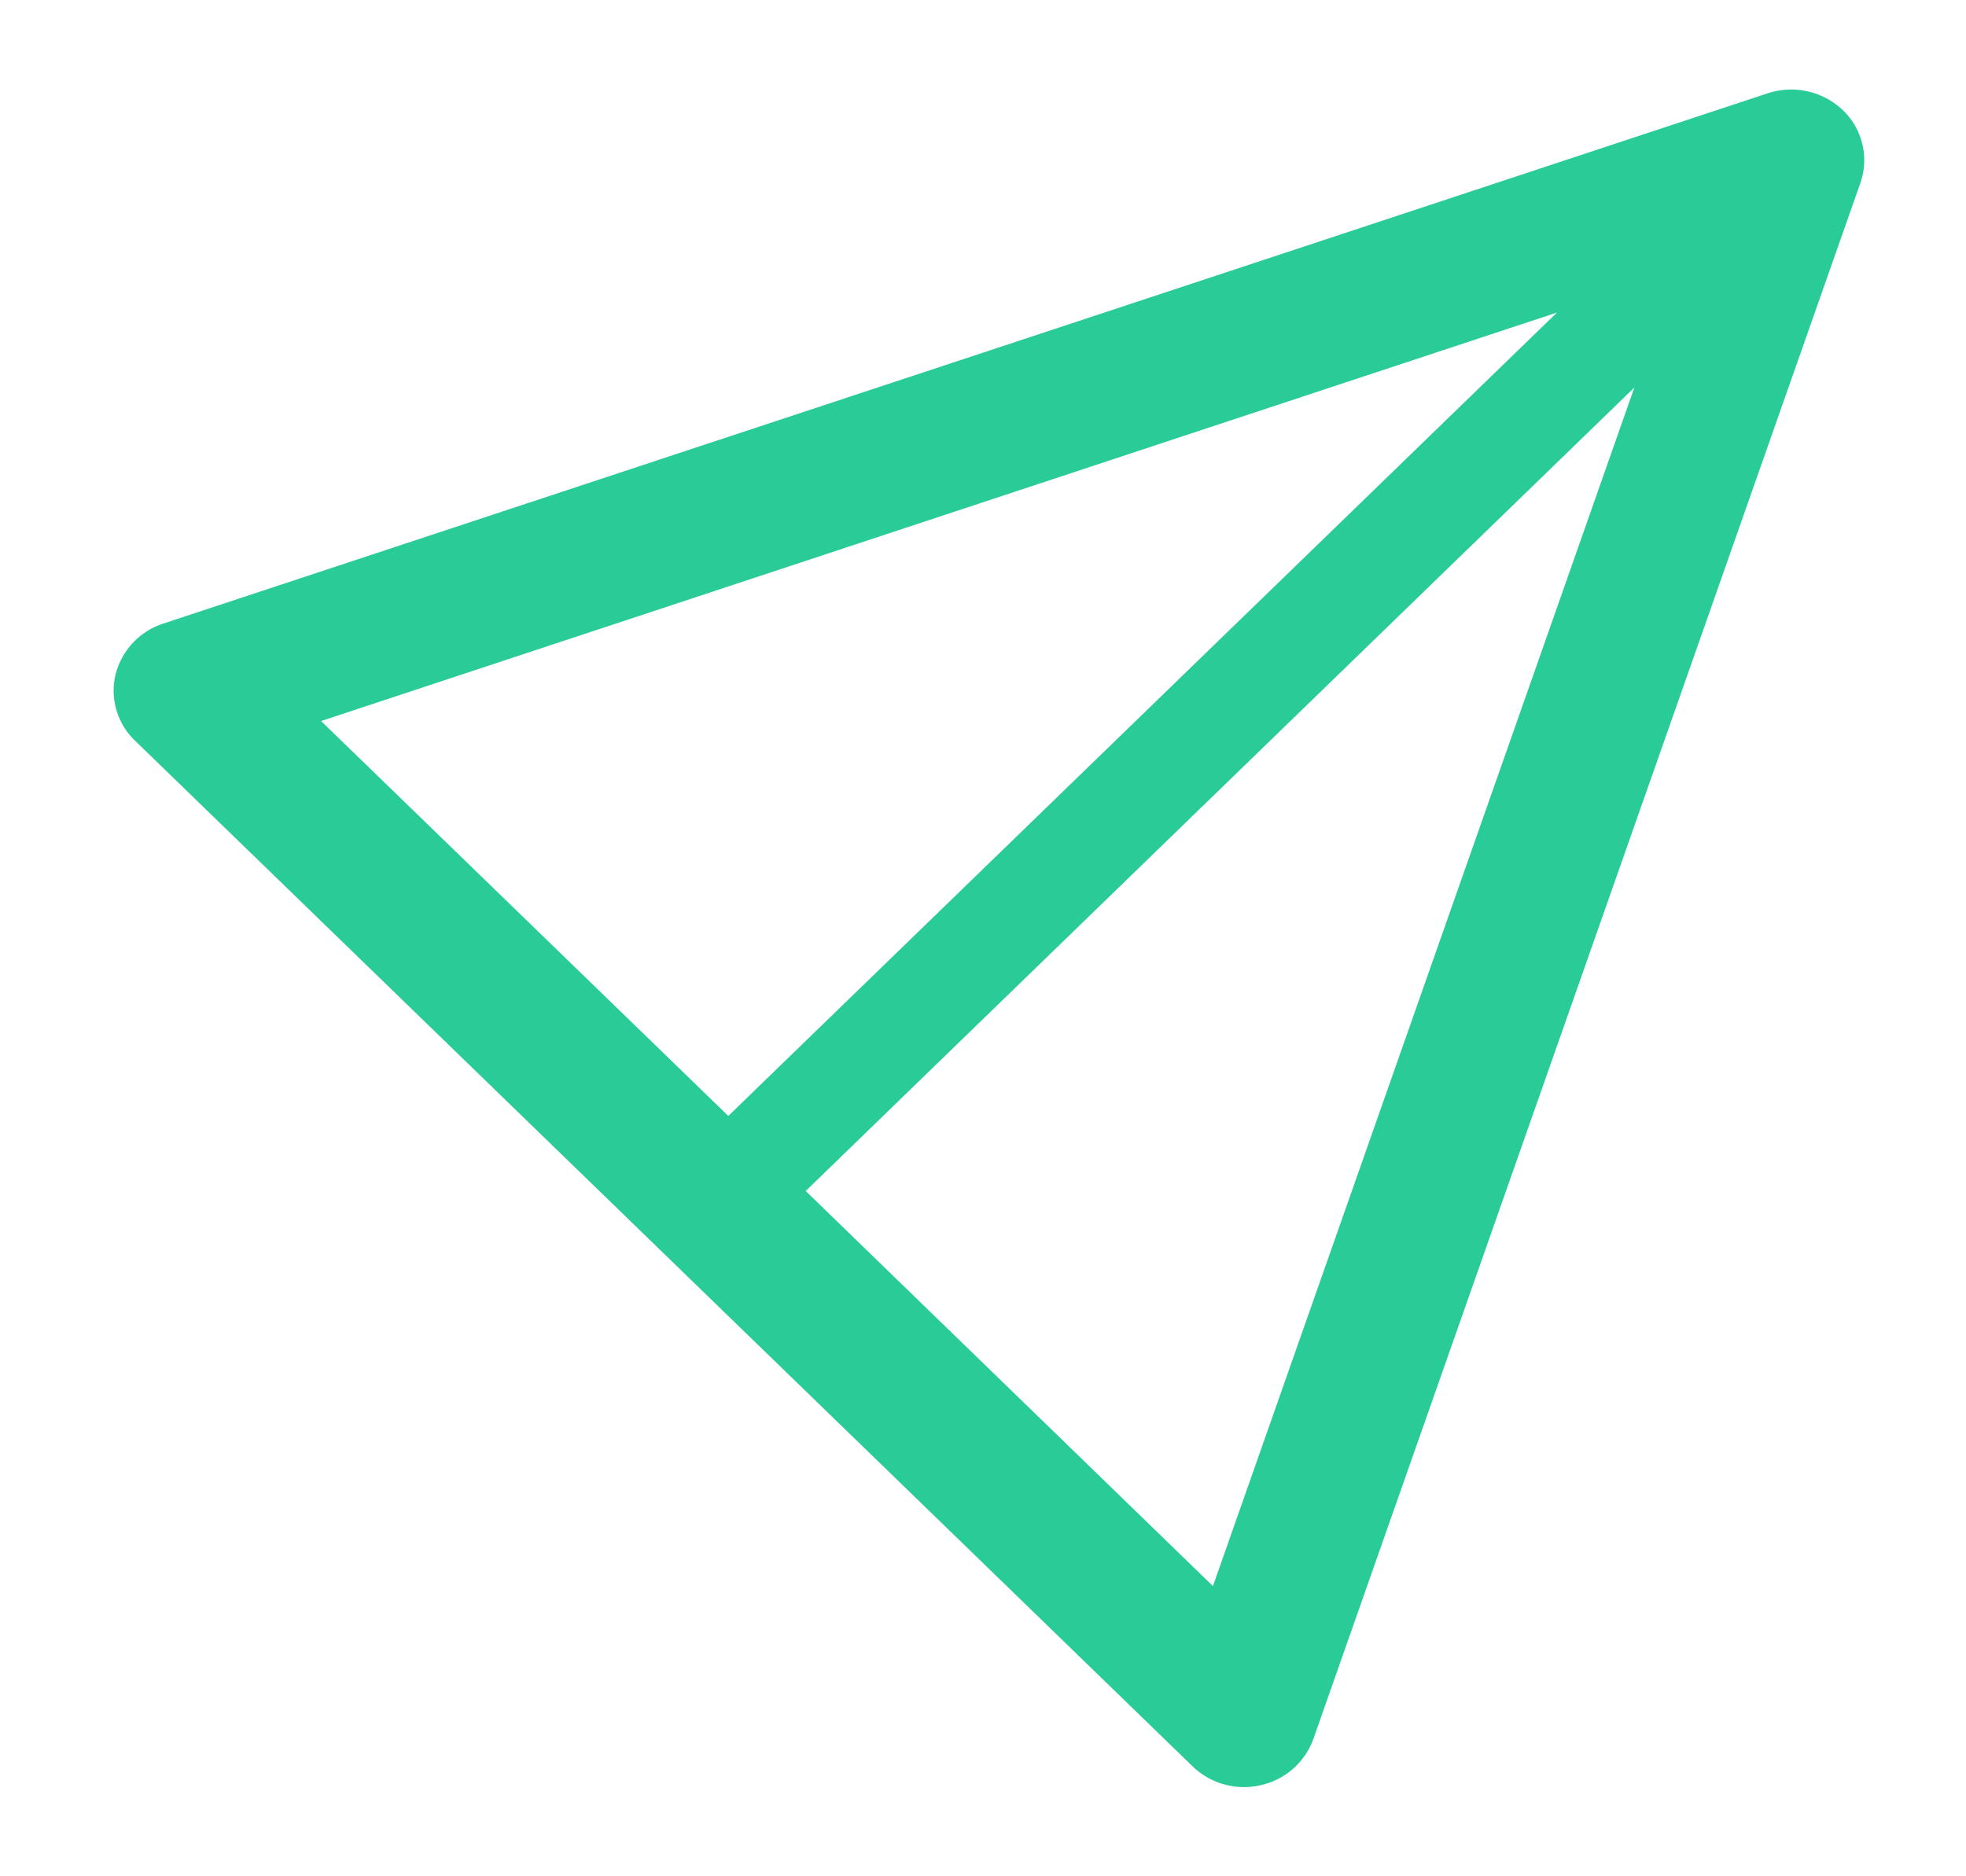 <svg height="21" viewBox="0 0 22 21" width="22" xmlns="http://www.w3.org/2000/svg"><path d="m13.573 17.752-4.557-4.422 9.273-8.993zm3.85-14.254-9.273 8.992-4.557-4.42zm3.2-2.264a.839.839 0 0 0 -.841-.19l-17.957 5.936a.808.808 0 0 0 -.532.57.776.776 0 0 0 .218.74l11.835 11.48a.826.826 0 0 0 .762.21.812.812 0 0 0 .588-.515l6.122-17.417a.776.776 0 0 0 -.196-.815z" fill="#29cb97" fill-rule="evenodd"/></svg>